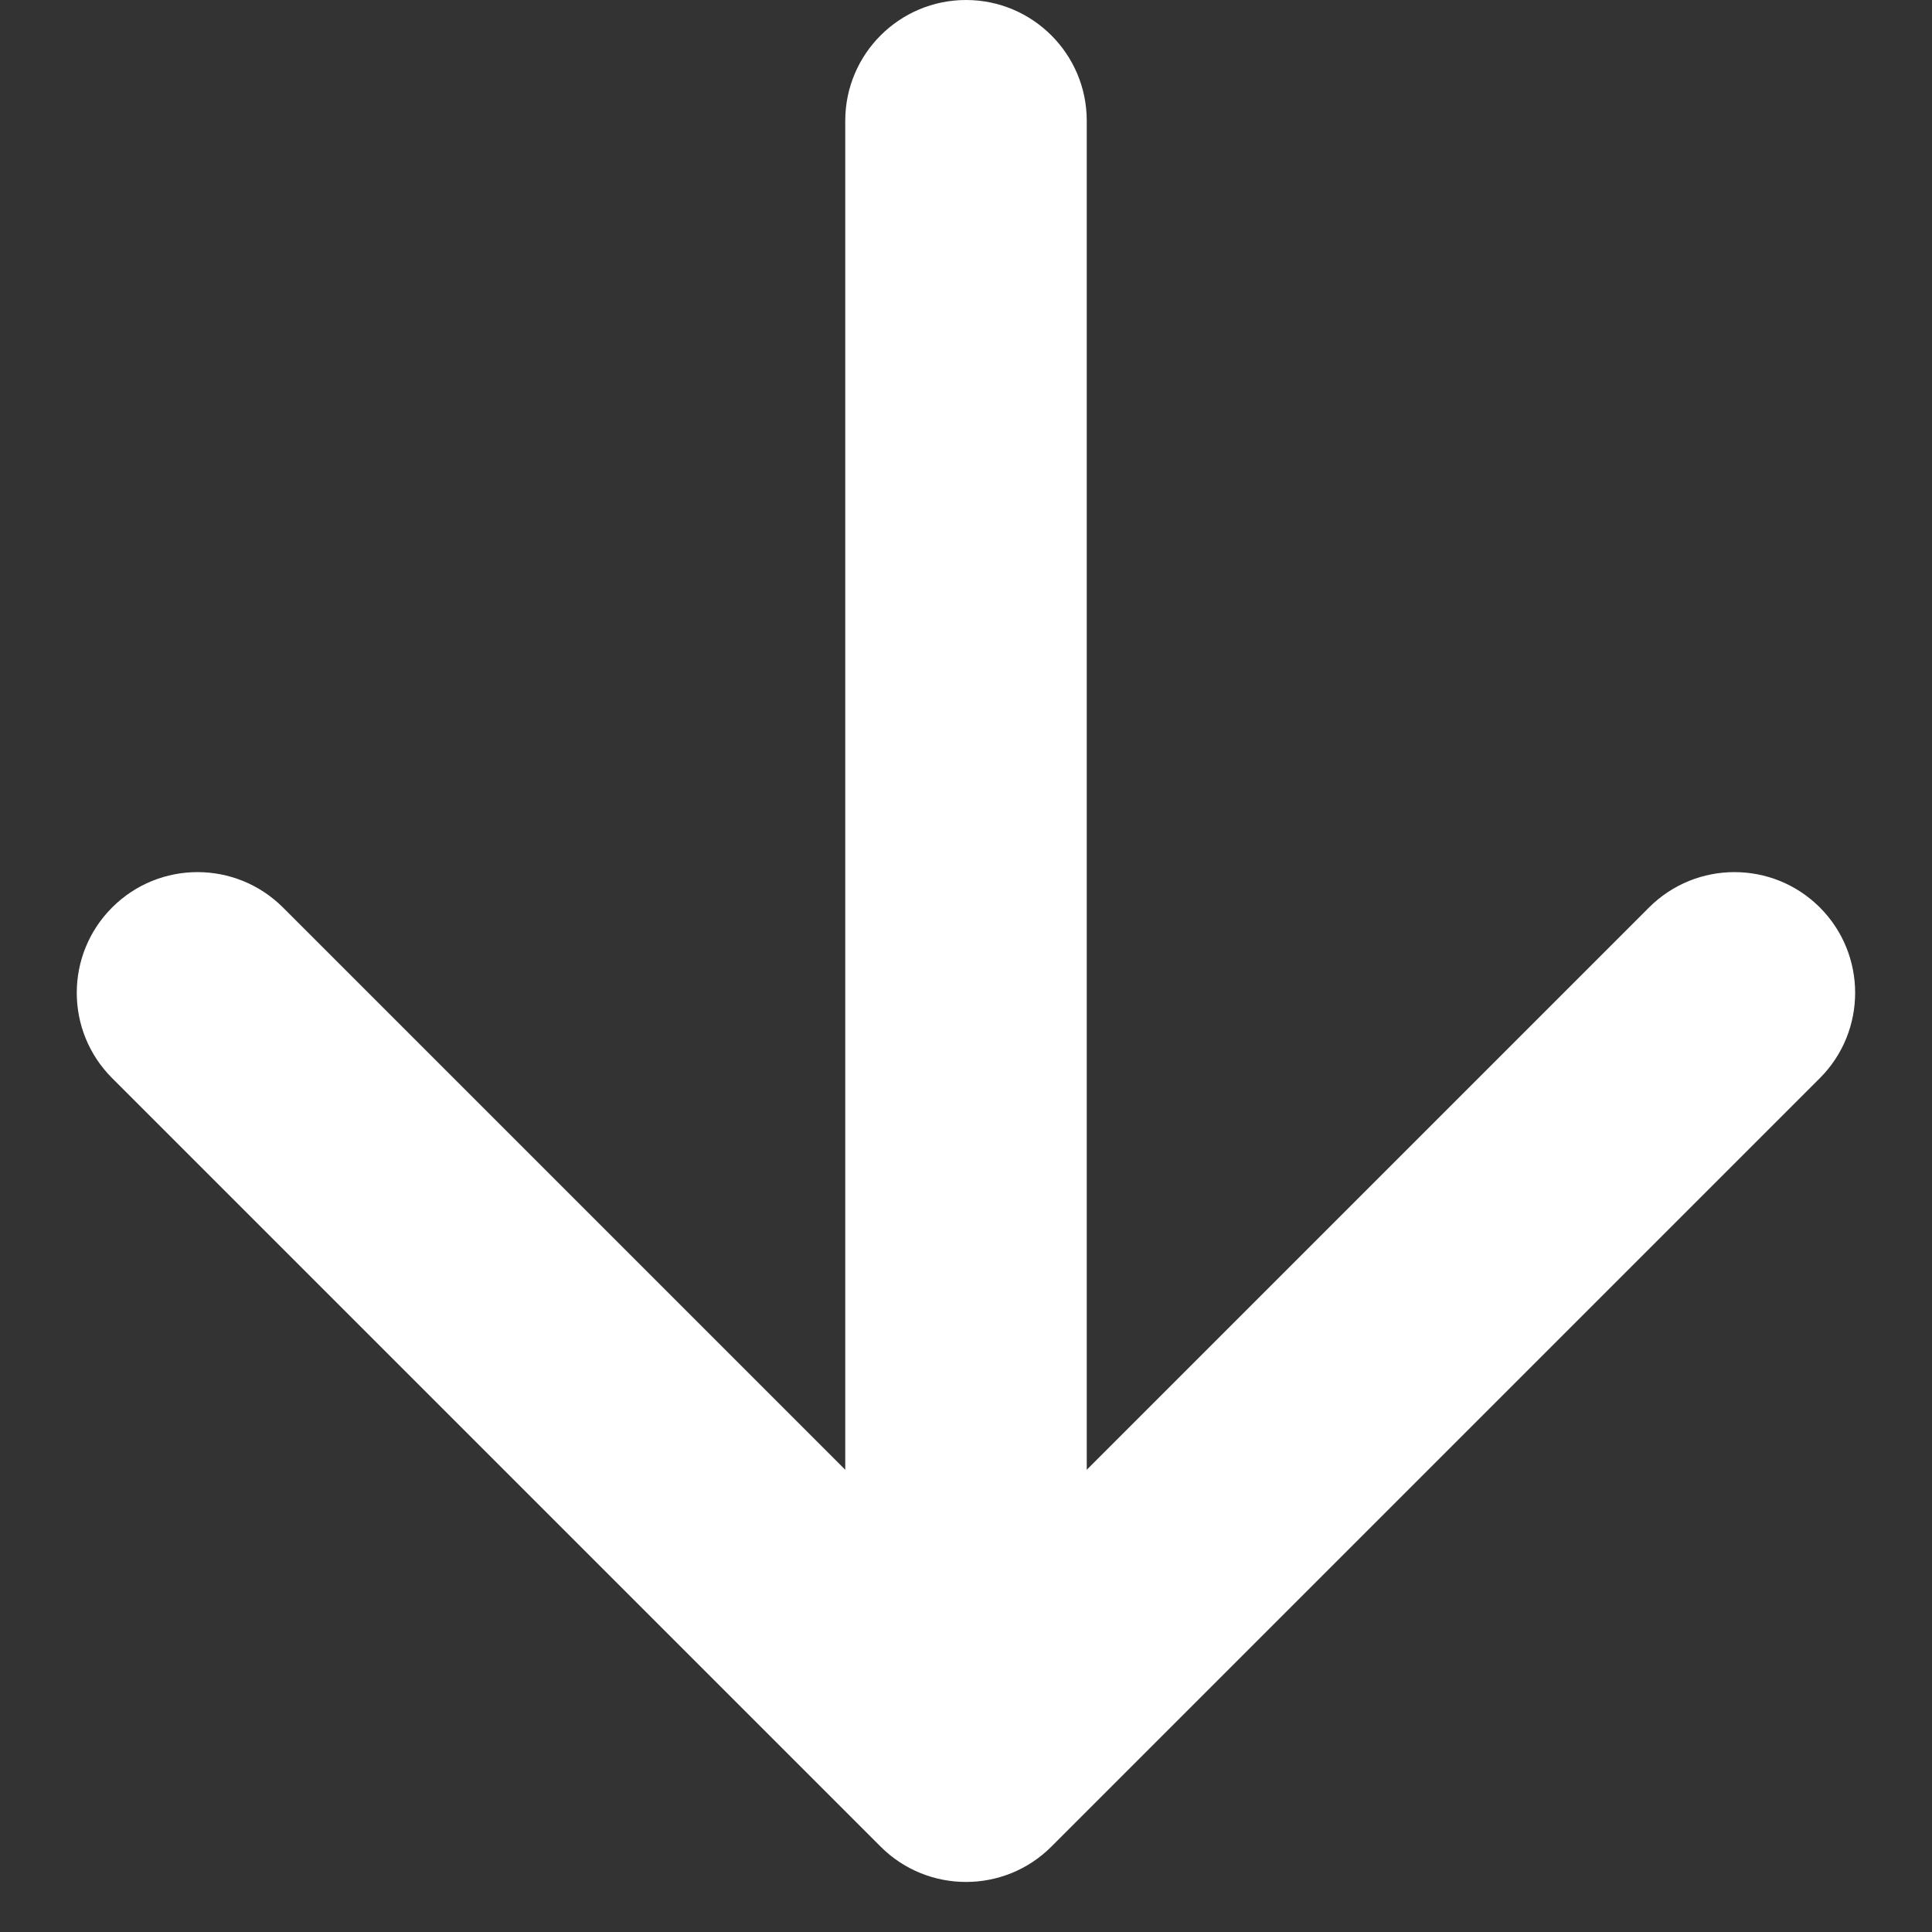 <svg width="16" height="16" viewBox="0 0 16 16" fill="none" xmlns="http://www.w3.org/2000/svg">
<rect x="0" y="0" width="16" height="16" fill="#333333" stroke="none"/>
<path d="M9 12.172L13.657 7.515C14.047 7.125 14.681 7.125 15.071 7.515C15.461 7.905 15.461 8.539 15.071 8.929L8.707 15.293C8.317 15.683 7.683 15.683 7.293 15.293L0.929 8.929C0.538 8.539 0.538 7.905 0.929 7.515C1.319 7.125 1.952 7.125 2.343 7.515L7 12.172V1C7 0.448 7.448 0 8 0C8.552 0 9 0.448 9 1V12.172Z" fill="white"/>
</svg>
